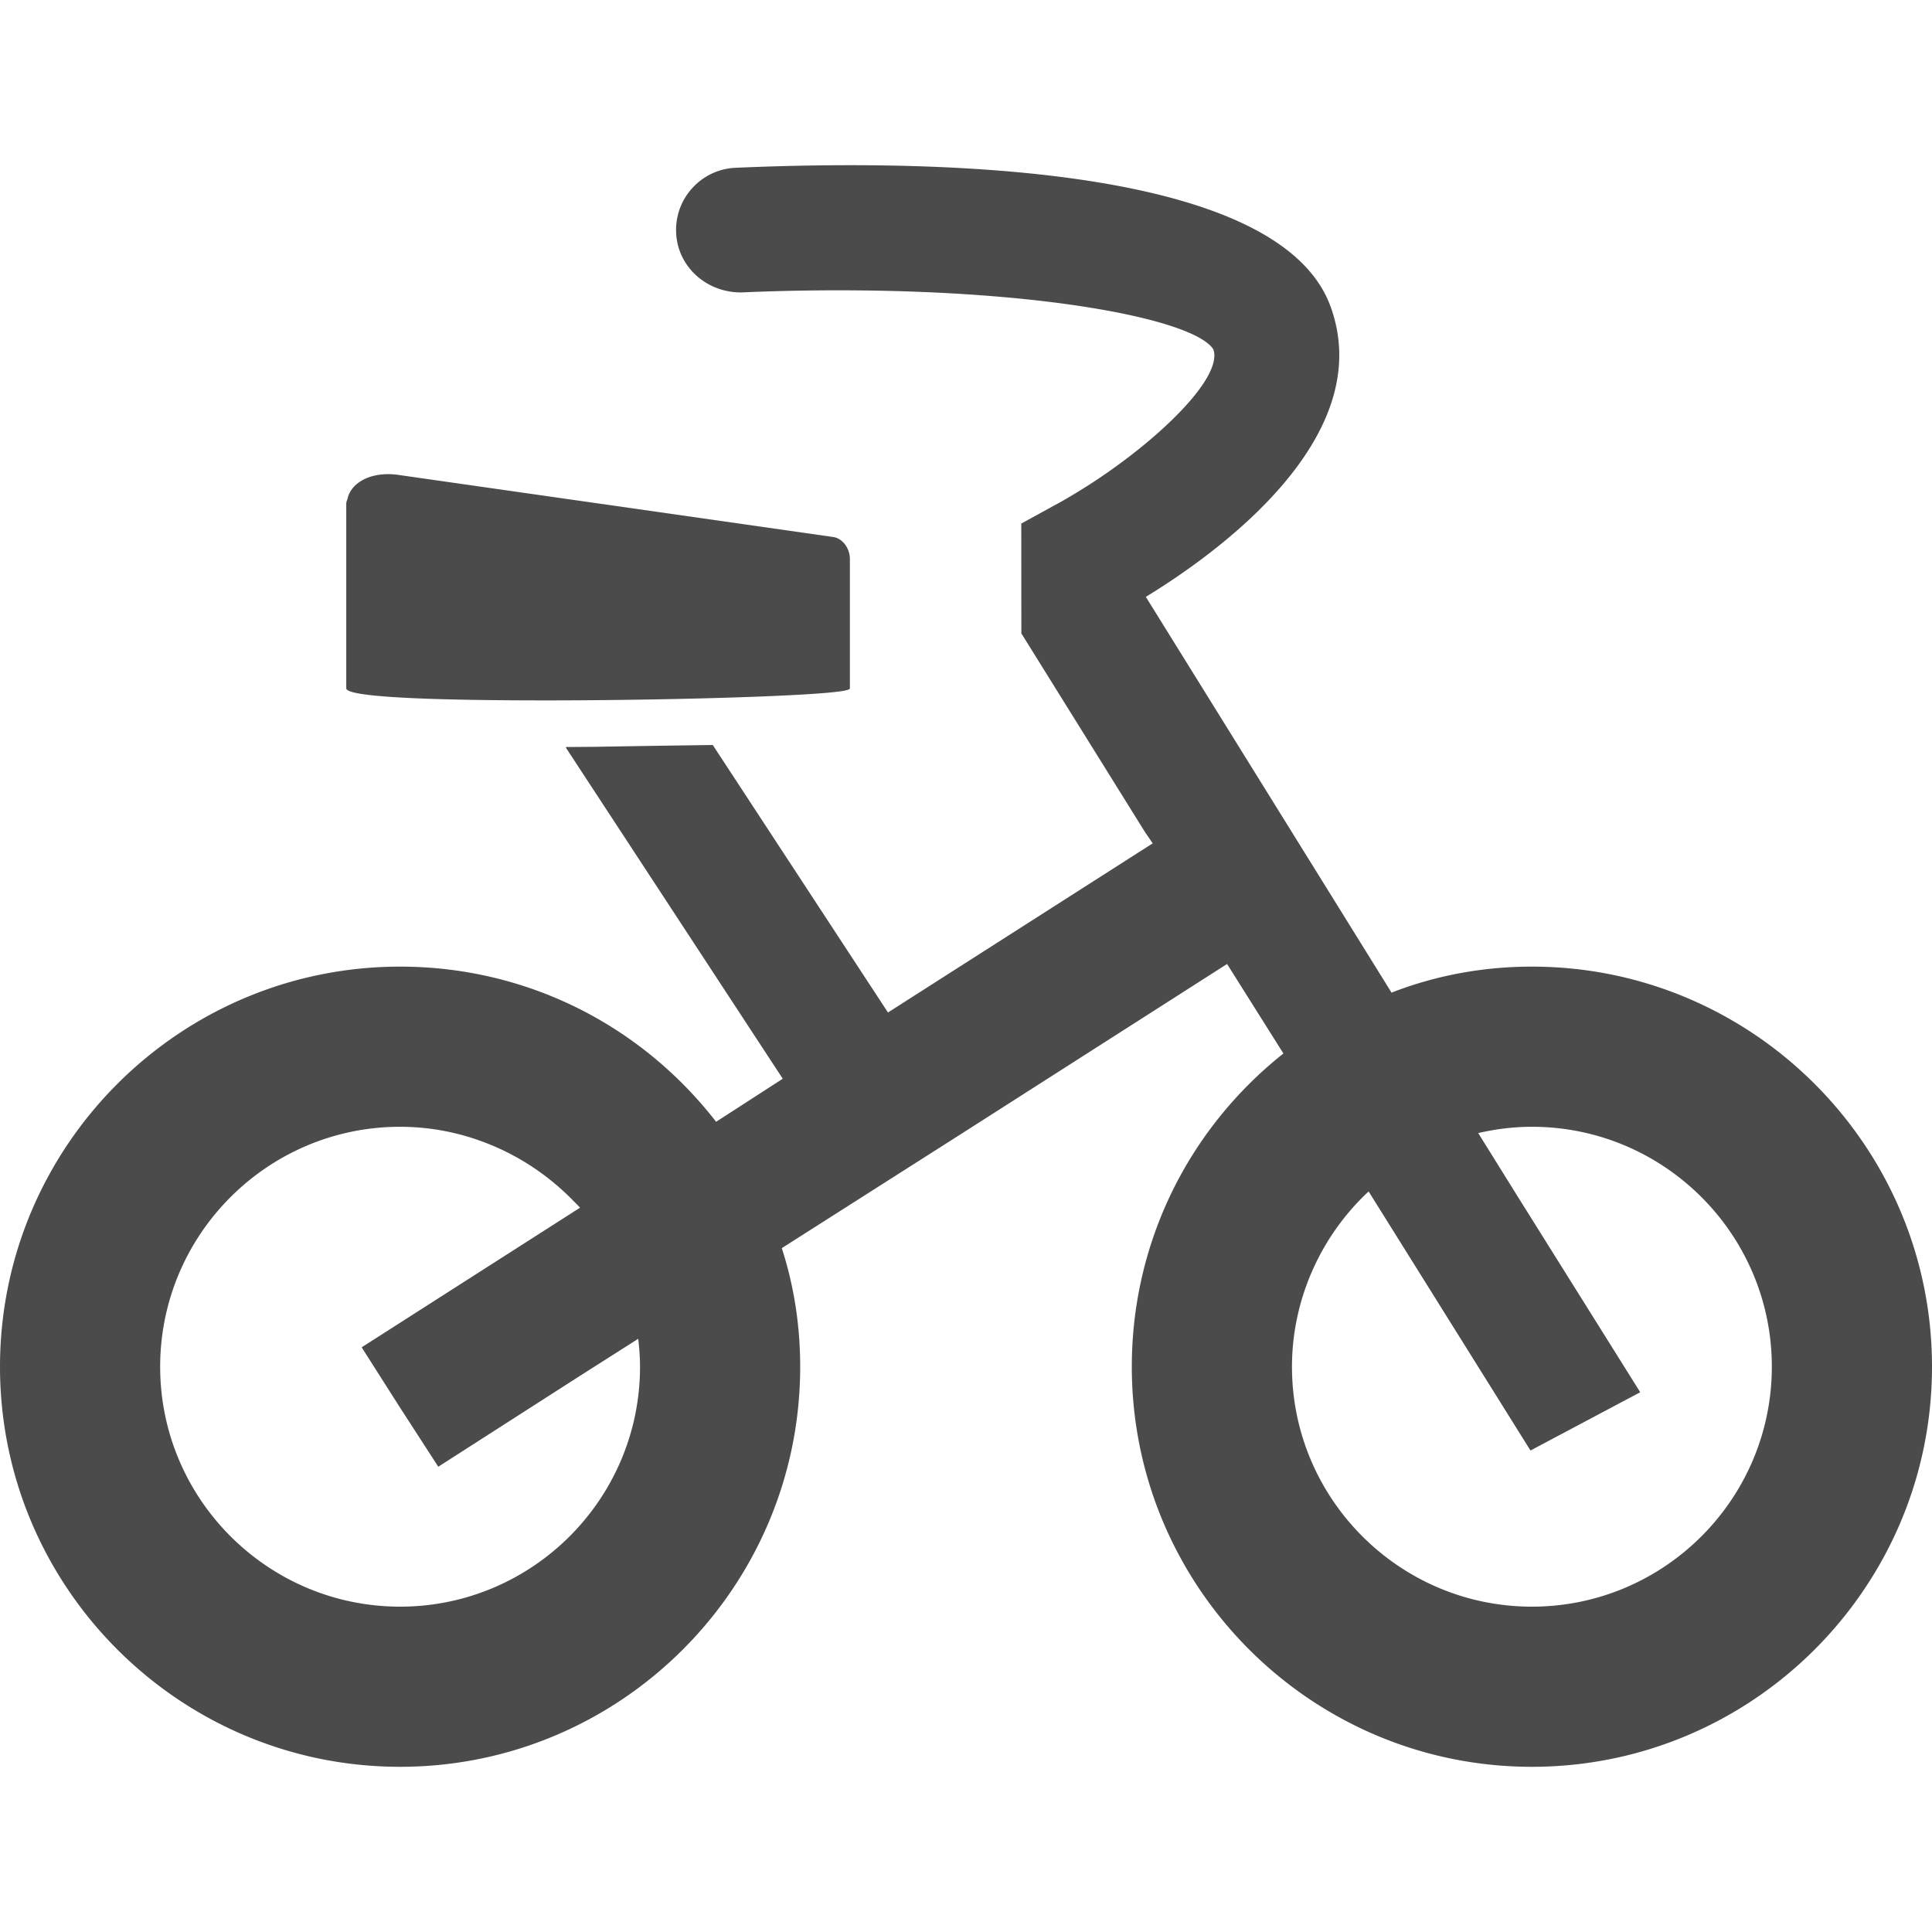 <svg version="1.1" id="_x32_" xmlns="http://www.w3.org/2000/svg" x="0" y="0" viewBox="0 0 512 512" style="width:48px;height:48px" xml:space="preserve" opacity="1"><style>.st0{fill:#4b4b4b}</style><path class="st0" d="M405.971 256.164c-12.832 0-25.412 2.3-37.2 6.894l-65.114-104.884c18.918-11.548 61.559-42.161 48.979-76.866-11.182-31.02-75.414-37.531-127.328-37.531-9.764 0-19.97.23-30.335.687a16.386 16.386 0 00-11.471 5.34 16.406 16.406 0 00-4.316 11.907c.361 8.706 7.737 15.787 17.216 15.787h.037a592.232 592.232 0 0125.705-.562c55.951 0 94.482 7.96 99.393 15.627 2.811 7.742-16.162 25.707-35.648 37.629-2.196 1.351-4.347 2.616-6.545 3.787l-8.698 4.774.023 29.103 32.767 52.658 2.042 2.979-70.155 44.827-46.43-70.889c-10.204.148-20.665.285-31.092.48-2.584.016-5.19.043-7.755.051l.055.086c-.062 0-.127.004-.19.004l57.015 87.039.51.785-17.659 11.407c-20.302-26.132-50.826-41.119-83.748-41.119C47.564 256.164 0 303.728 0 362.195c0 58.463 47.564 106.027 106.03 106.027 58.465 0 106.029-47.564 106.029-106.027 0-10.767-1.618-21.401-4.878-31.422l48.548-30.914 68.432-43.734 1.029-.652 14.926 23.712c-25.531 20.3-40.174 50.554-40.174 83.011 0 58.463 47.564 106.027 106.03 106.027 58.465 0 106.029-47.564 106.029-106.027-.001-58.468-47.565-106.032-106.03-106.032zm0 169.617c-35.06 0-63.583-28.525-63.583-63.585 0-17.497 7.4-34.416 20.309-46.452l42.897 68.656 27.1-14.39 1.846-.968-.008-.008.142-.078-32.392-51.745-10.54-16.935c4.804-1.105 9.59-1.667 14.228-1.667 35.06 0 63.583 28.521 63.583 63.585.001 35.061-28.522 63.587-63.582 63.587zM153.716 320.05l-57.868 37.004 10.064 15.822 10.236 15.822 37.036-23.755 15.953-10.15c.283 2.428.476 4.891.476 7.402 0 35.06-28.523 63.585-63.583 63.585s-63.584-28.525-63.584-63.585c0-35.064 28.523-63.585 63.584-63.585 17.212 0 33.649 7.14 45.668 19.37.672.696 1.38 1.347 2.018 2.07z"/><path class="st0" d="M144.513 185.614h.004c17.99 0 38.265-.347 54.239-.925 26.472-.964 26.472-1.952 26.472-2.28v-34.264c0-2.865-1.97-5.477-4.39-5.828l-115.283-16.466a18.693 18.693 0 00-2.686-.195c-5.381 0-9.348 2.362-10.562 5.758-.072.199-.113.41-.164.617-.119.48-.381.914-.381 1.433v48.946c.001 2.646 28.686 3.204 52.751 3.204z"/></svg>